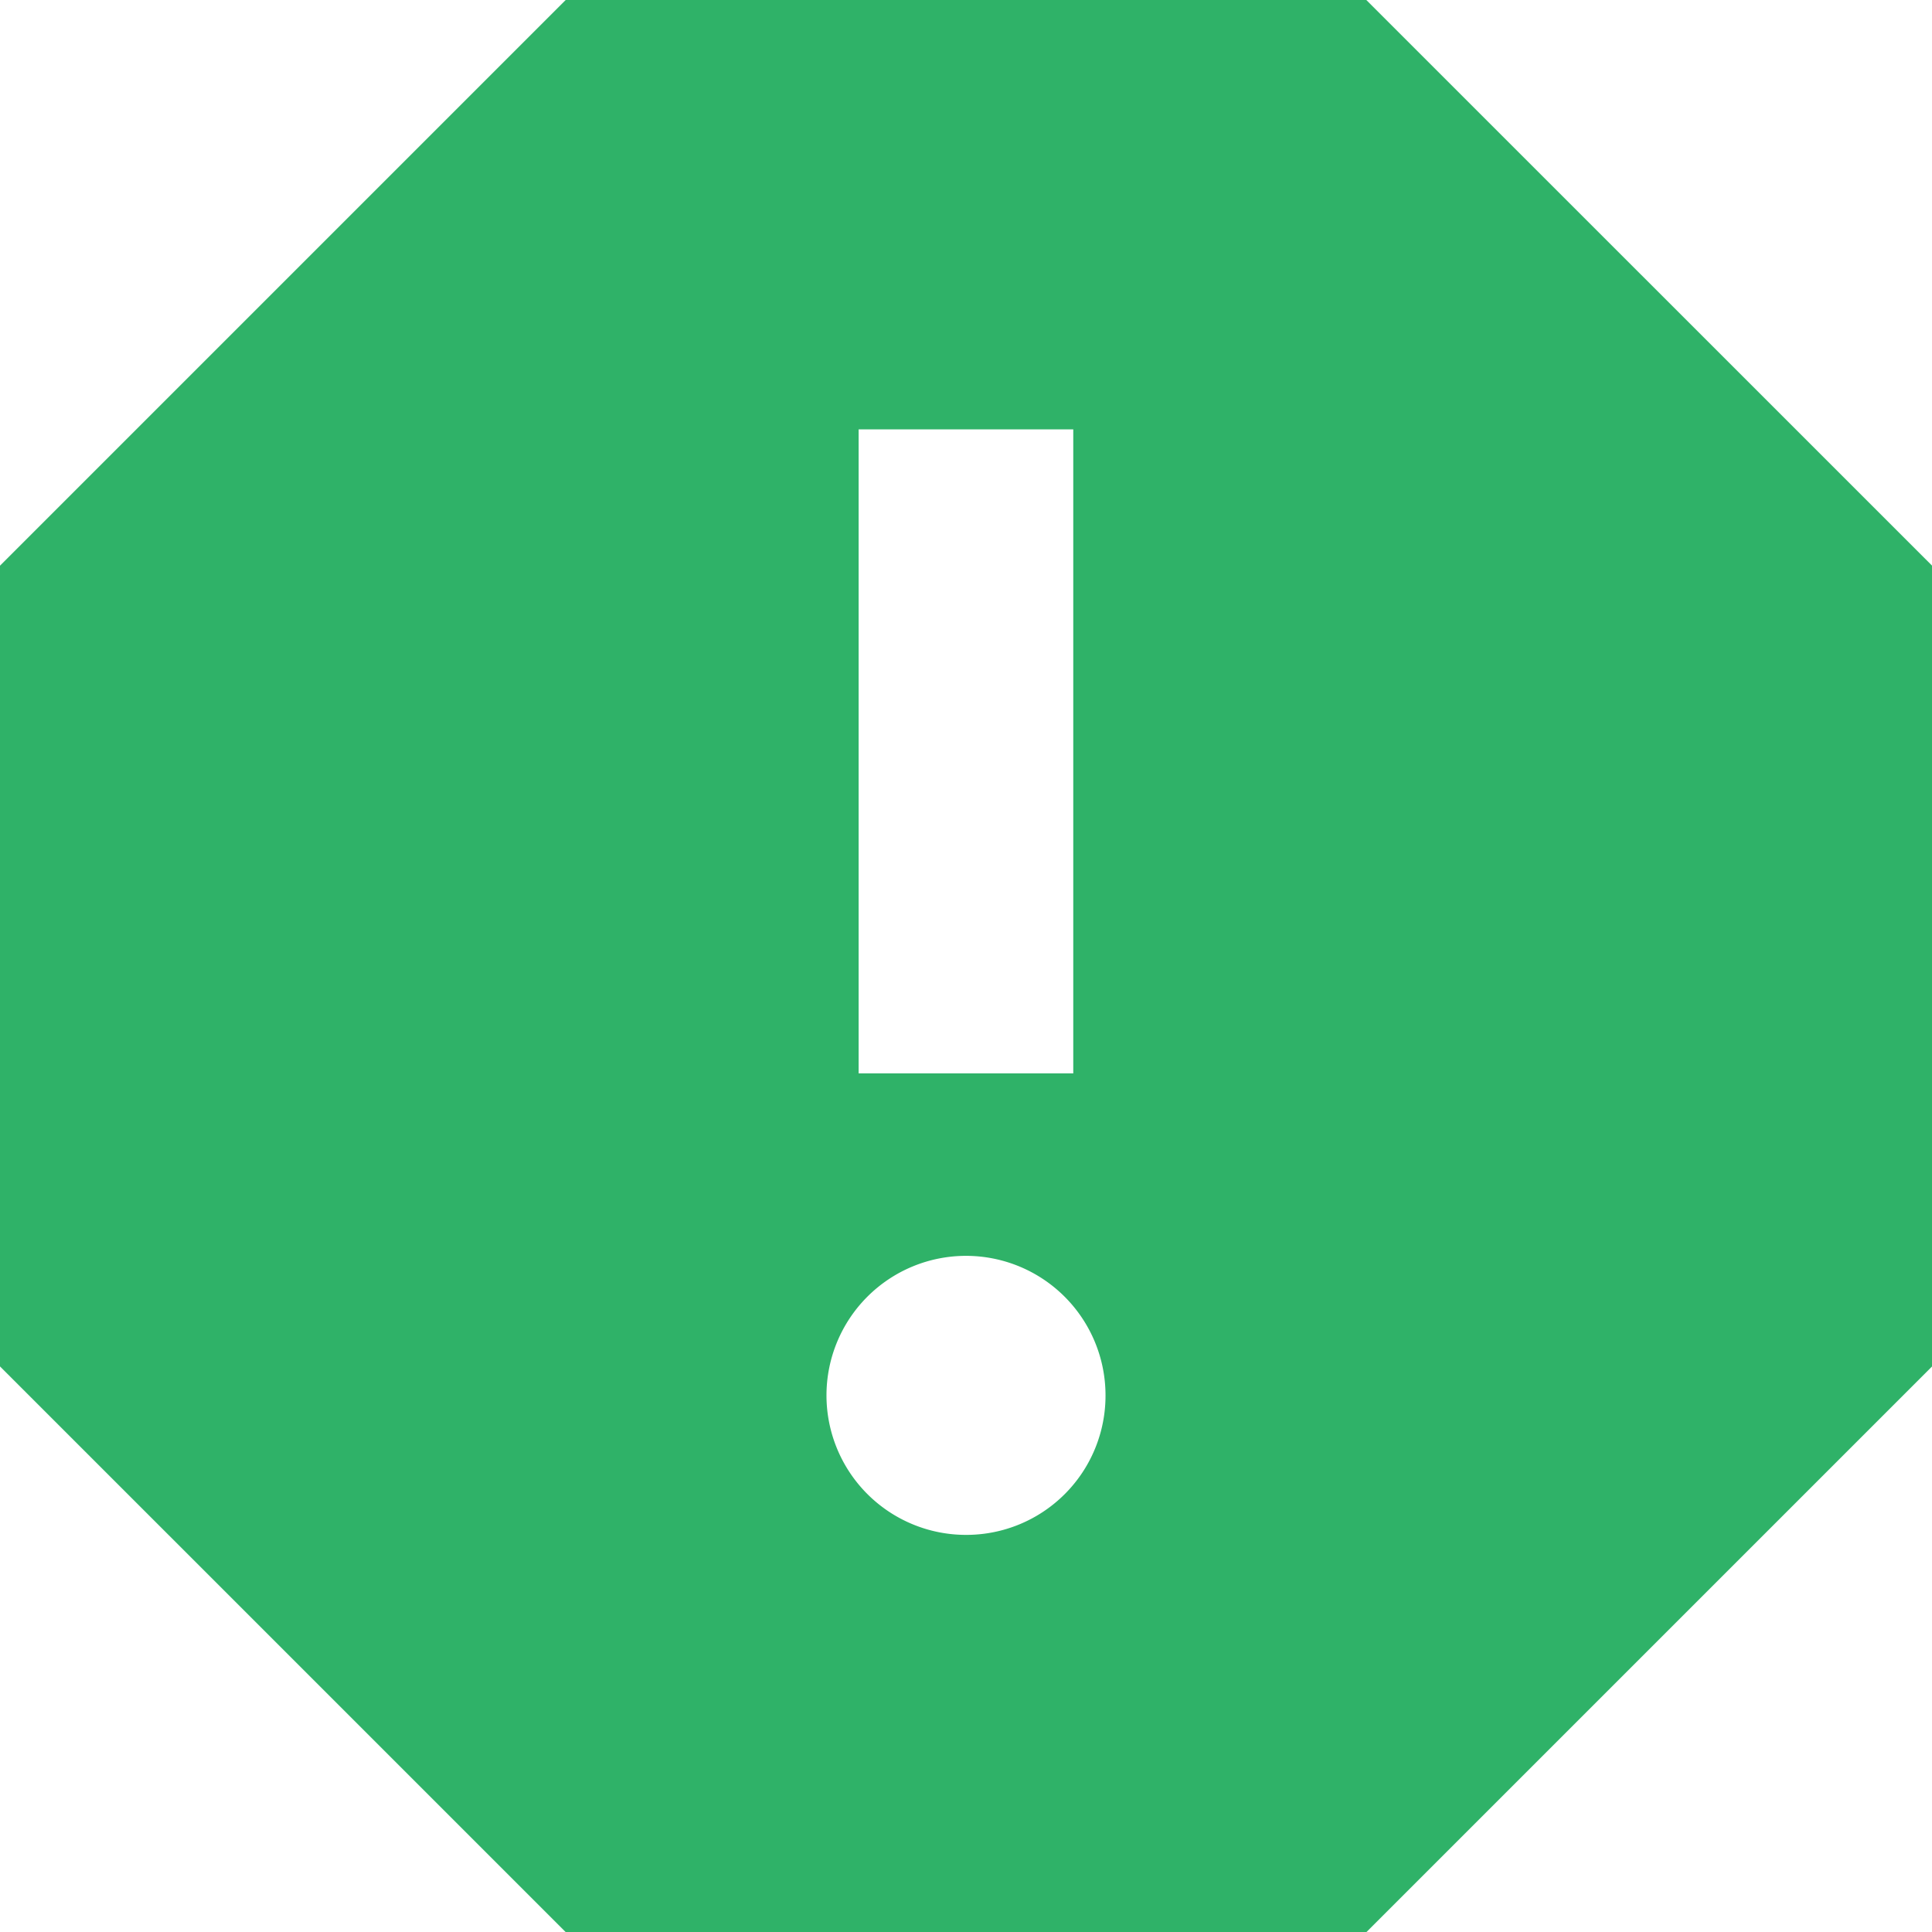 <svg xmlns="http://www.w3.org/2000/svg" width="18.75" height="18.75" viewBox="0 0 18.75 18.75"><defs><style>.a{fill:#2fb268;}</style></defs><path class="a" d="M16.385,3.125H8.615l-5.49,5.49v7.771l5.49,5.49h7.771l5.49-5.49V8.615ZM12.5,18.021a1.354,1.354,0,1,1,1.354-1.354A1.351,1.351,0,0,1,12.5,18.021Zm1.042-4.479H11.458V7.292h2.083v6.25Z" transform="translate(-3.125 -3.125)"/></svg>